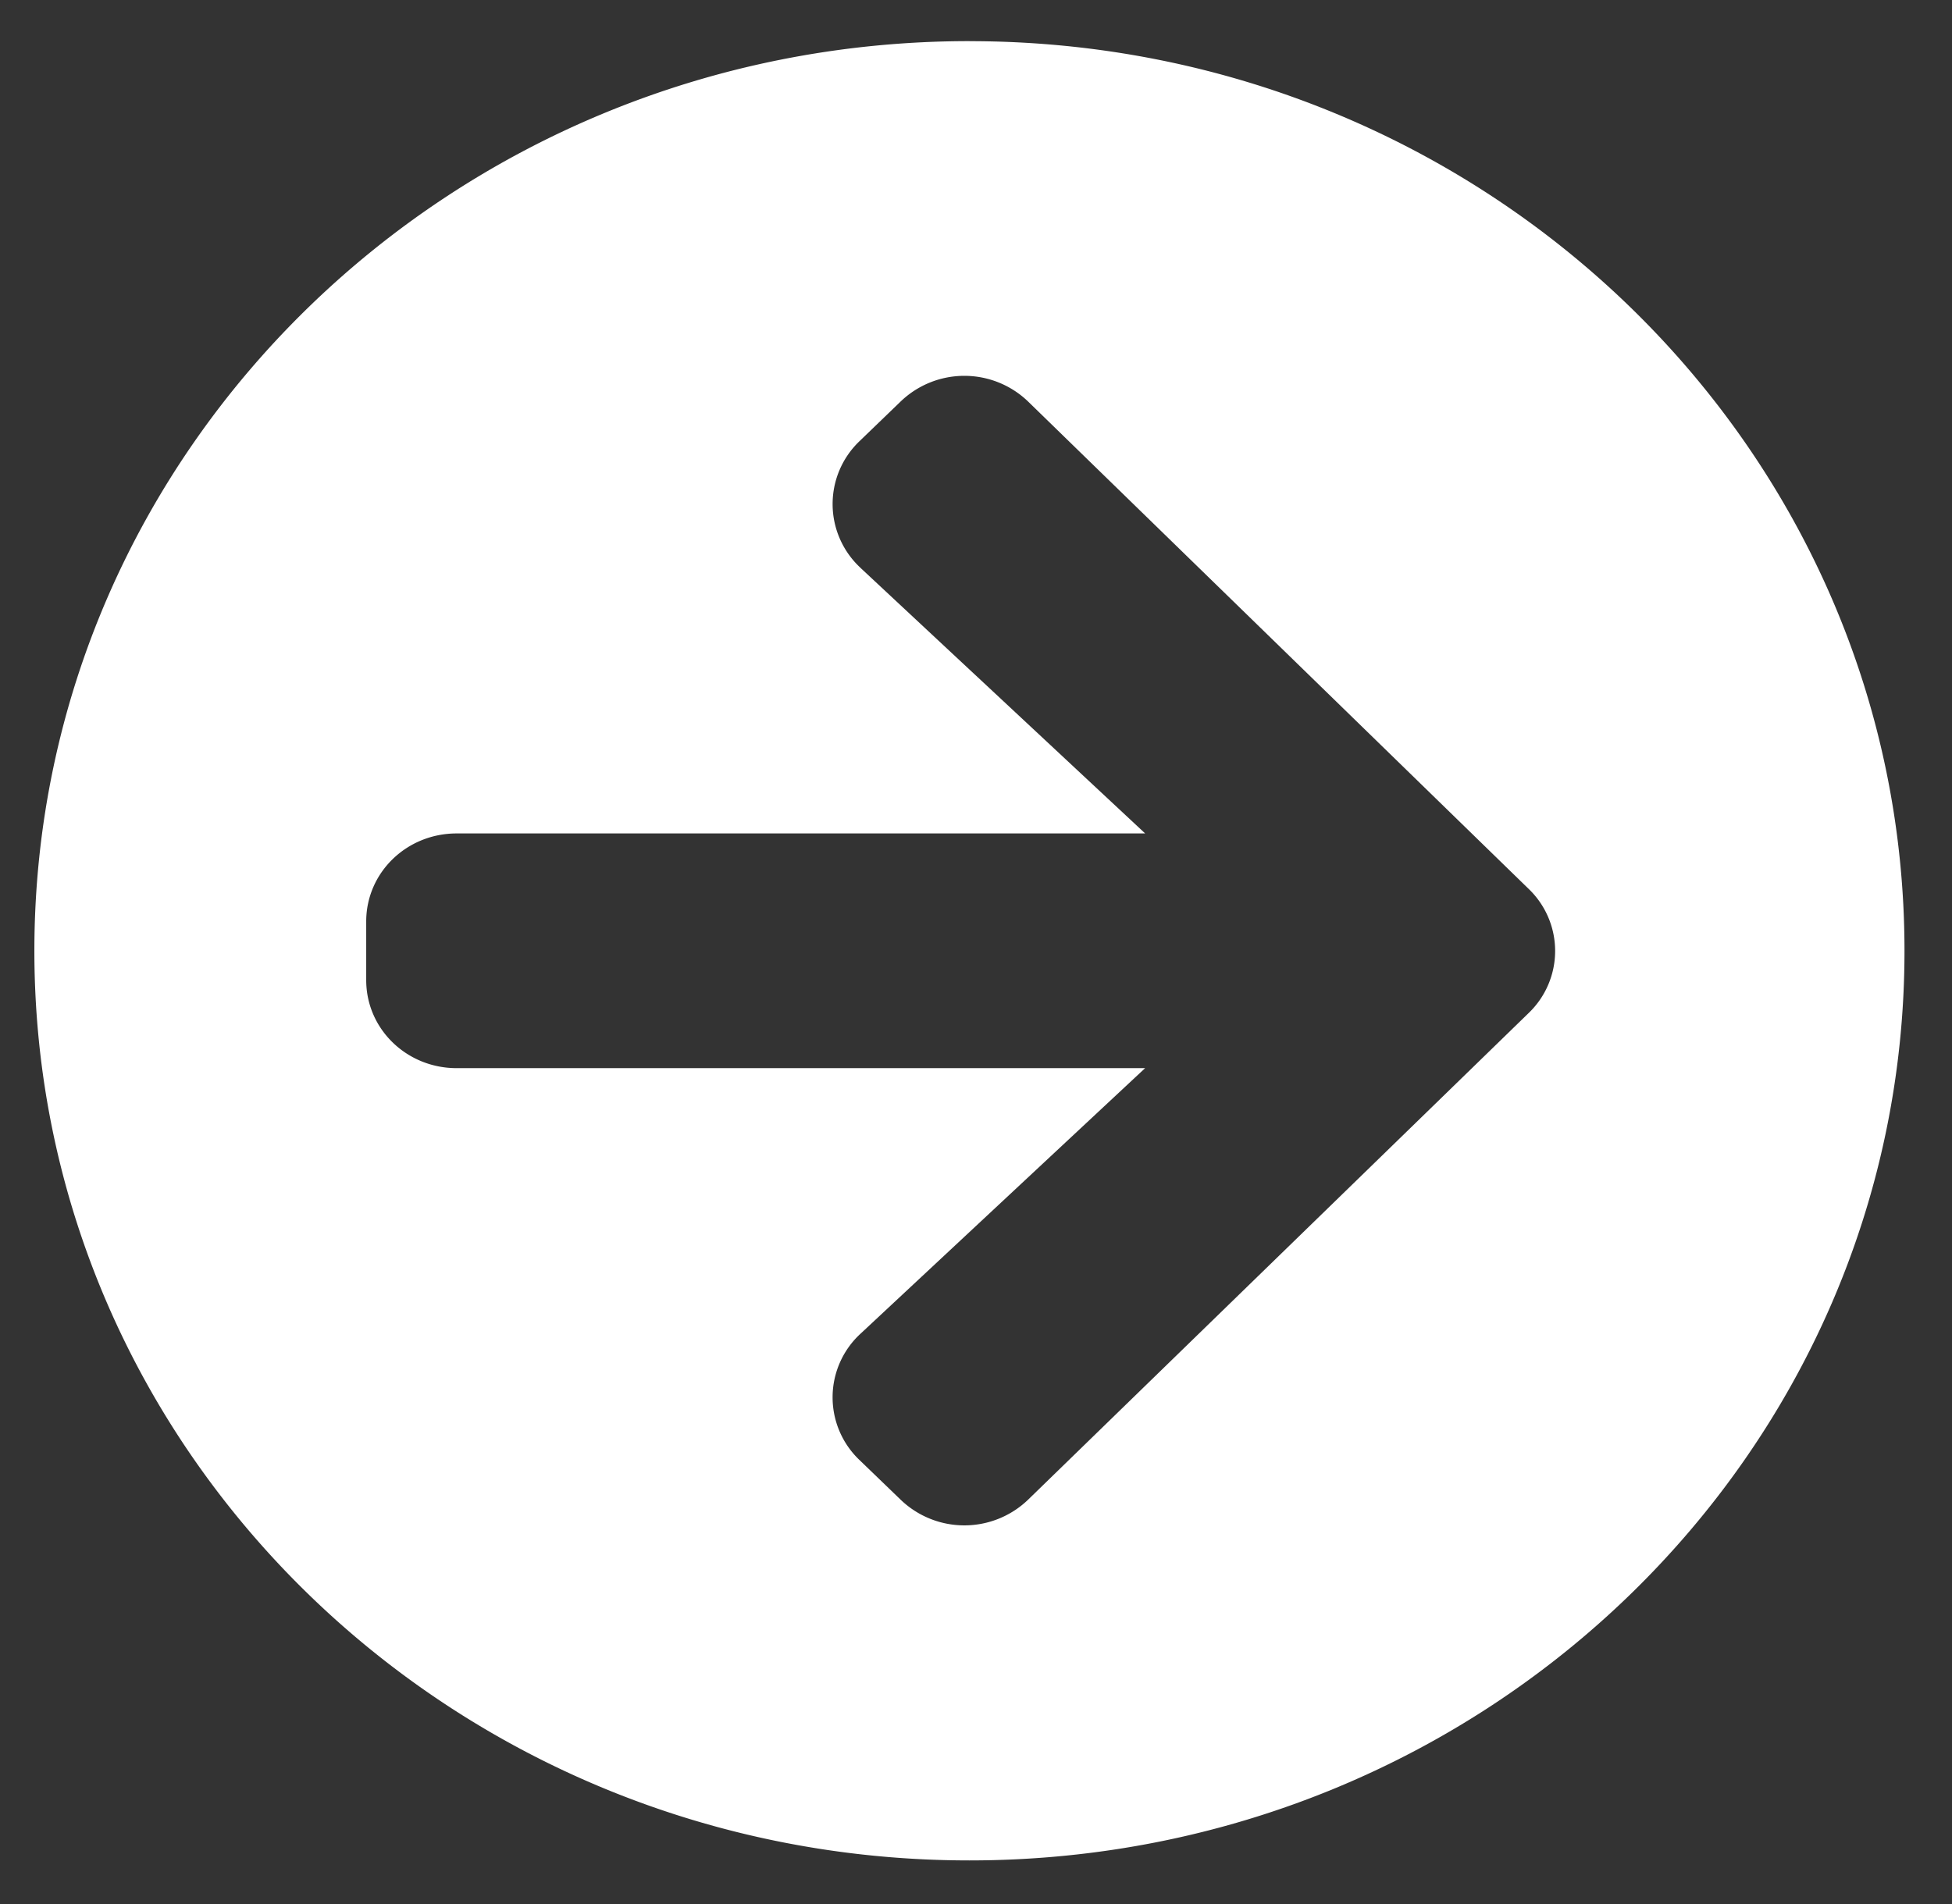 <svg width="41" height="40" fill="none" xmlns="http://www.w3.org/2000/svg"><rect width="100%" height="100%" fill="#333333" stroke="none"/><path d="M20.362.865c10.85 0 19.64 8.553 19.64 19.11 0 10.556-8.79 19.109-19.64 19.109-10.849 0-19.64-8.553-19.64-19.11C.723 9.418 9.514.864 20.363.864zM18.074 11.93l5.979 5.579H9.593c-1.054 0-1.901.824-1.901 1.849v1.233c0 1.024.847 1.849 1.9 1.849h14.46l-5.978 5.579a1.817 1.817 0 00-.032 2.643l.871.84a1.93 1.93 0 002.685 0l10.508-10.218a1.807 1.807 0 000-2.612L21.598 8.439a1.93 1.93 0 00-2.685 0l-.871.84a1.826 1.826 0 00.032 2.65z" fill="#fff"/></svg>